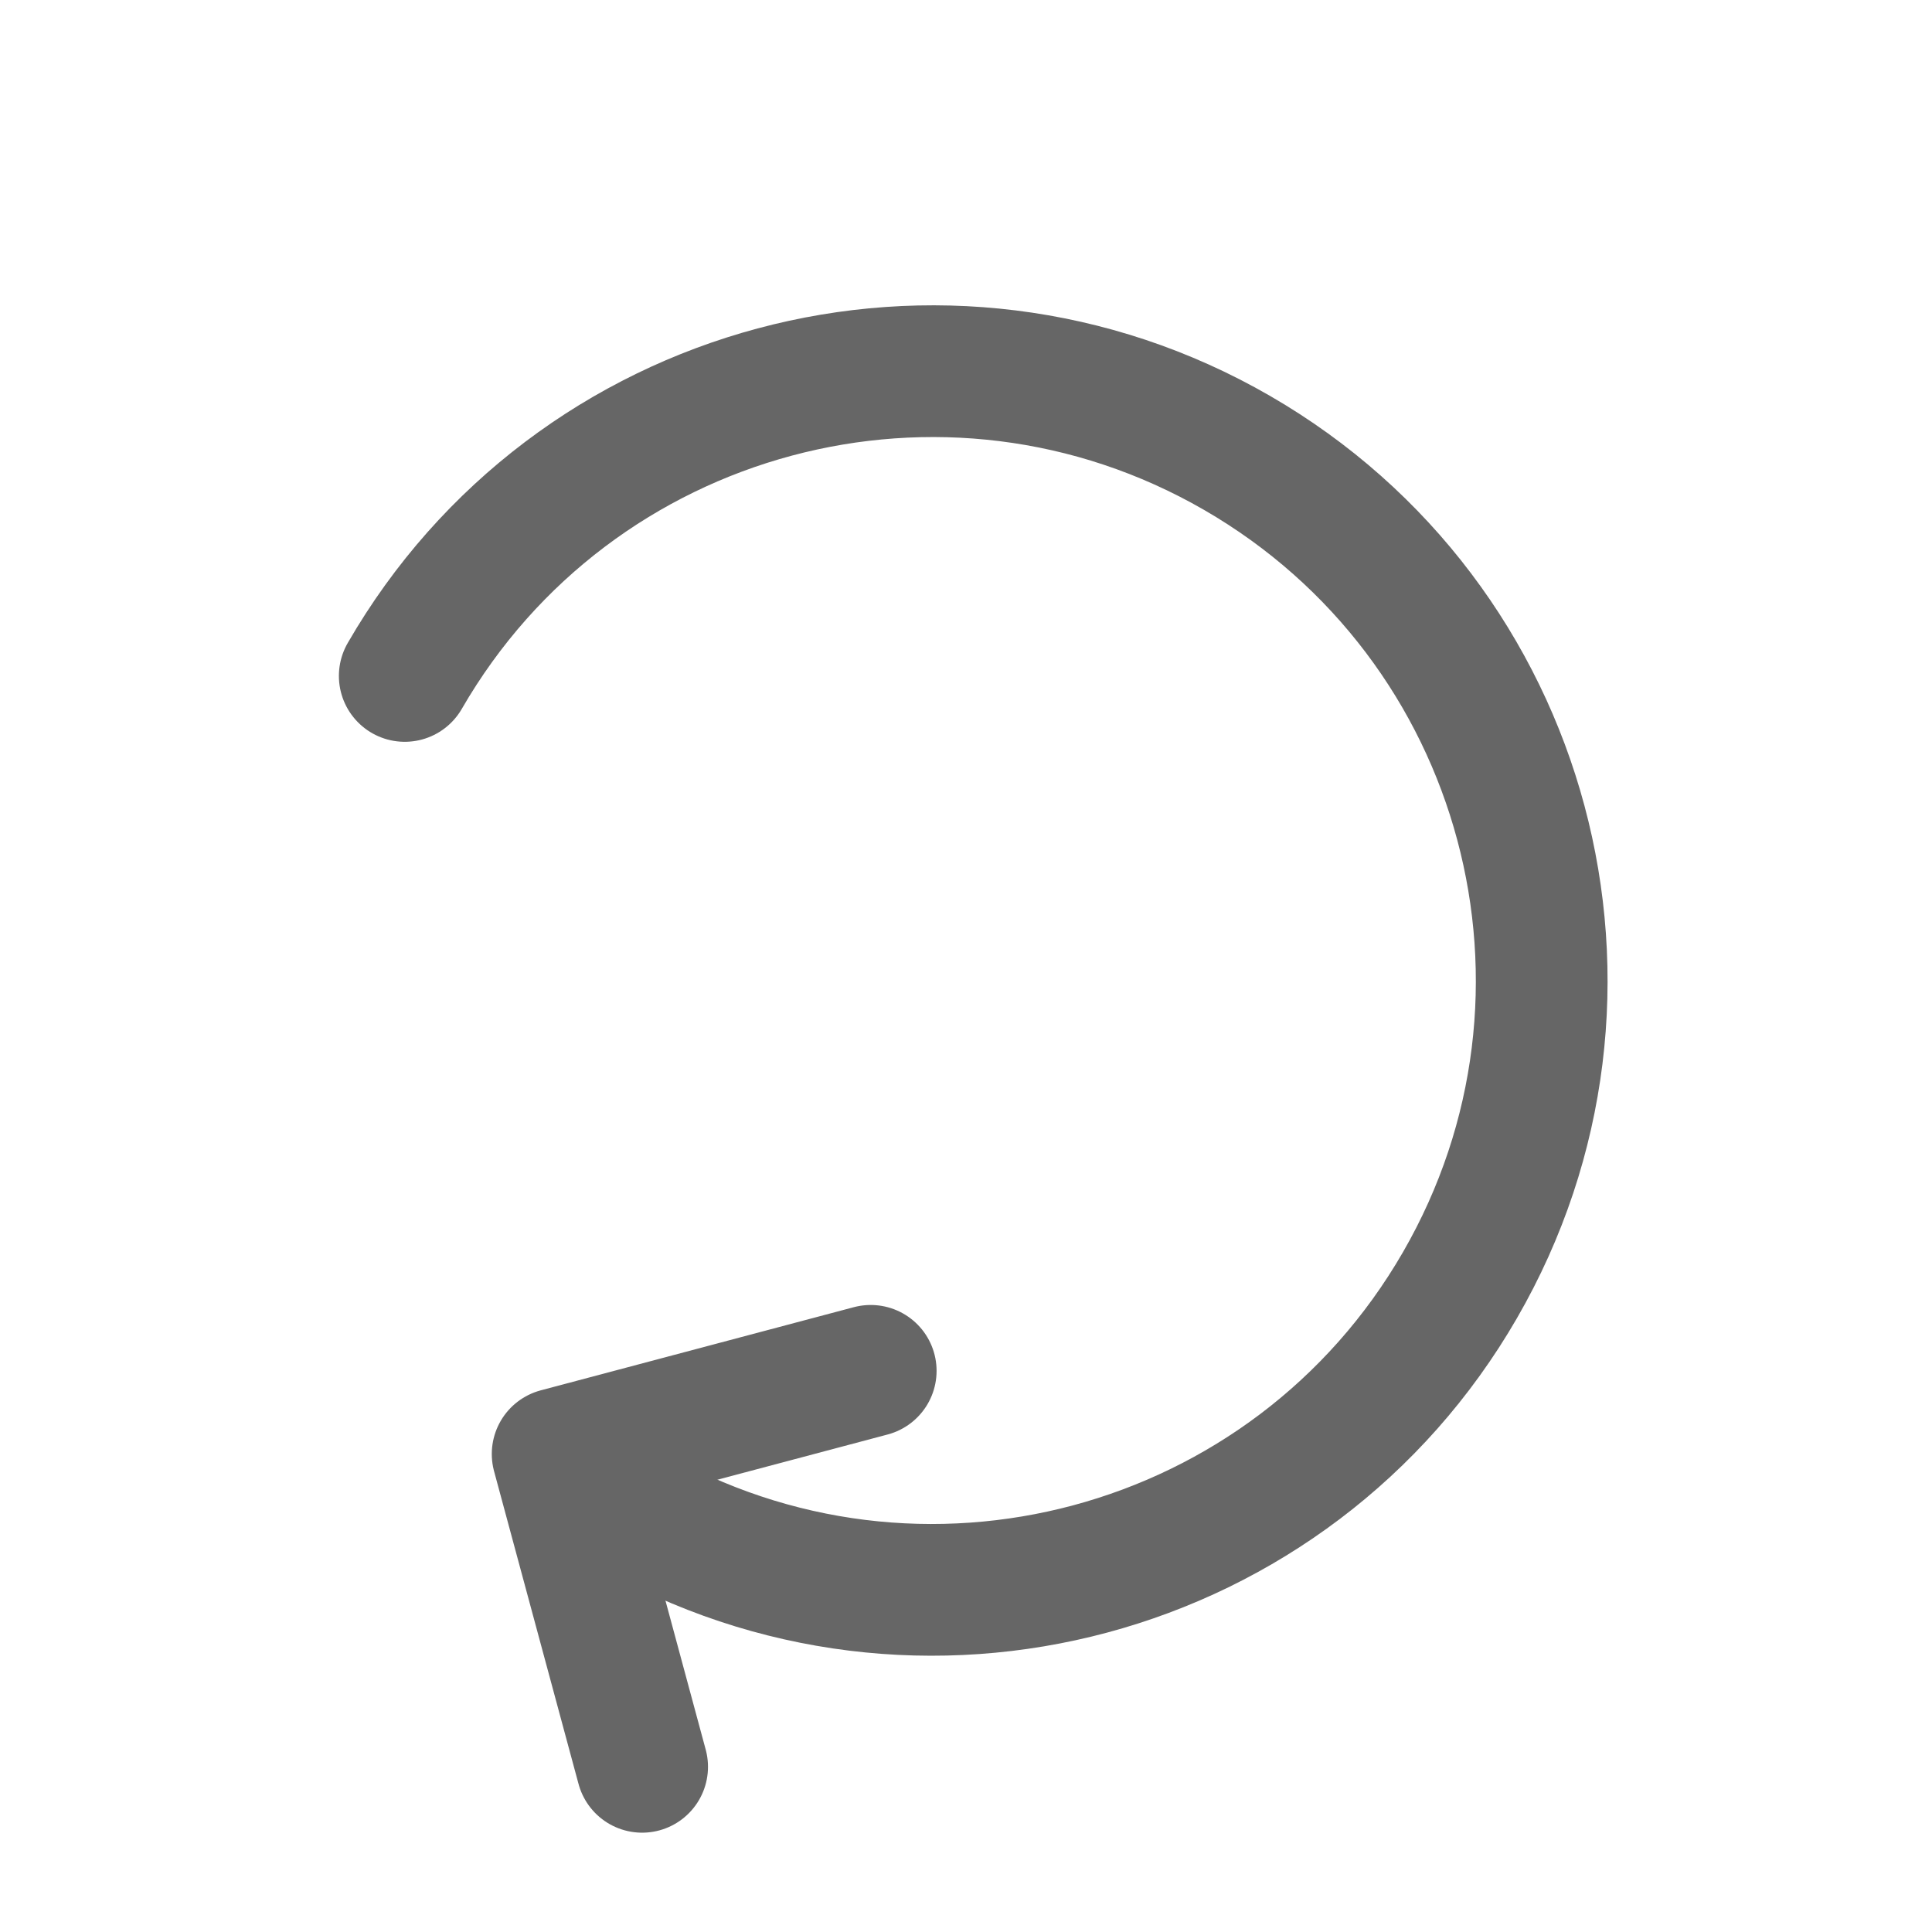<svg width="22" height="22" viewBox="0 0 22 22" fill="none" xmlns="http://www.w3.org/2000/svg">
<path d="M4.609 7.697C6.525 4.378 10.768 3.242 14.086 5.157C17.404 7.073 18.541 11.316 16.625 14.634C14.71 17.952 10.466 19.089 7.148 17.174" stroke="#666666" stroke-width="1.5" stroke-linecap="round" stroke-linejoin="round"/>
<path d="M9.915 15.61L6.35 16.557L7.312 20.119" stroke="#666666" stroke-width="1.5" stroke-linecap="round" stroke-linejoin="round"/>
</svg>
